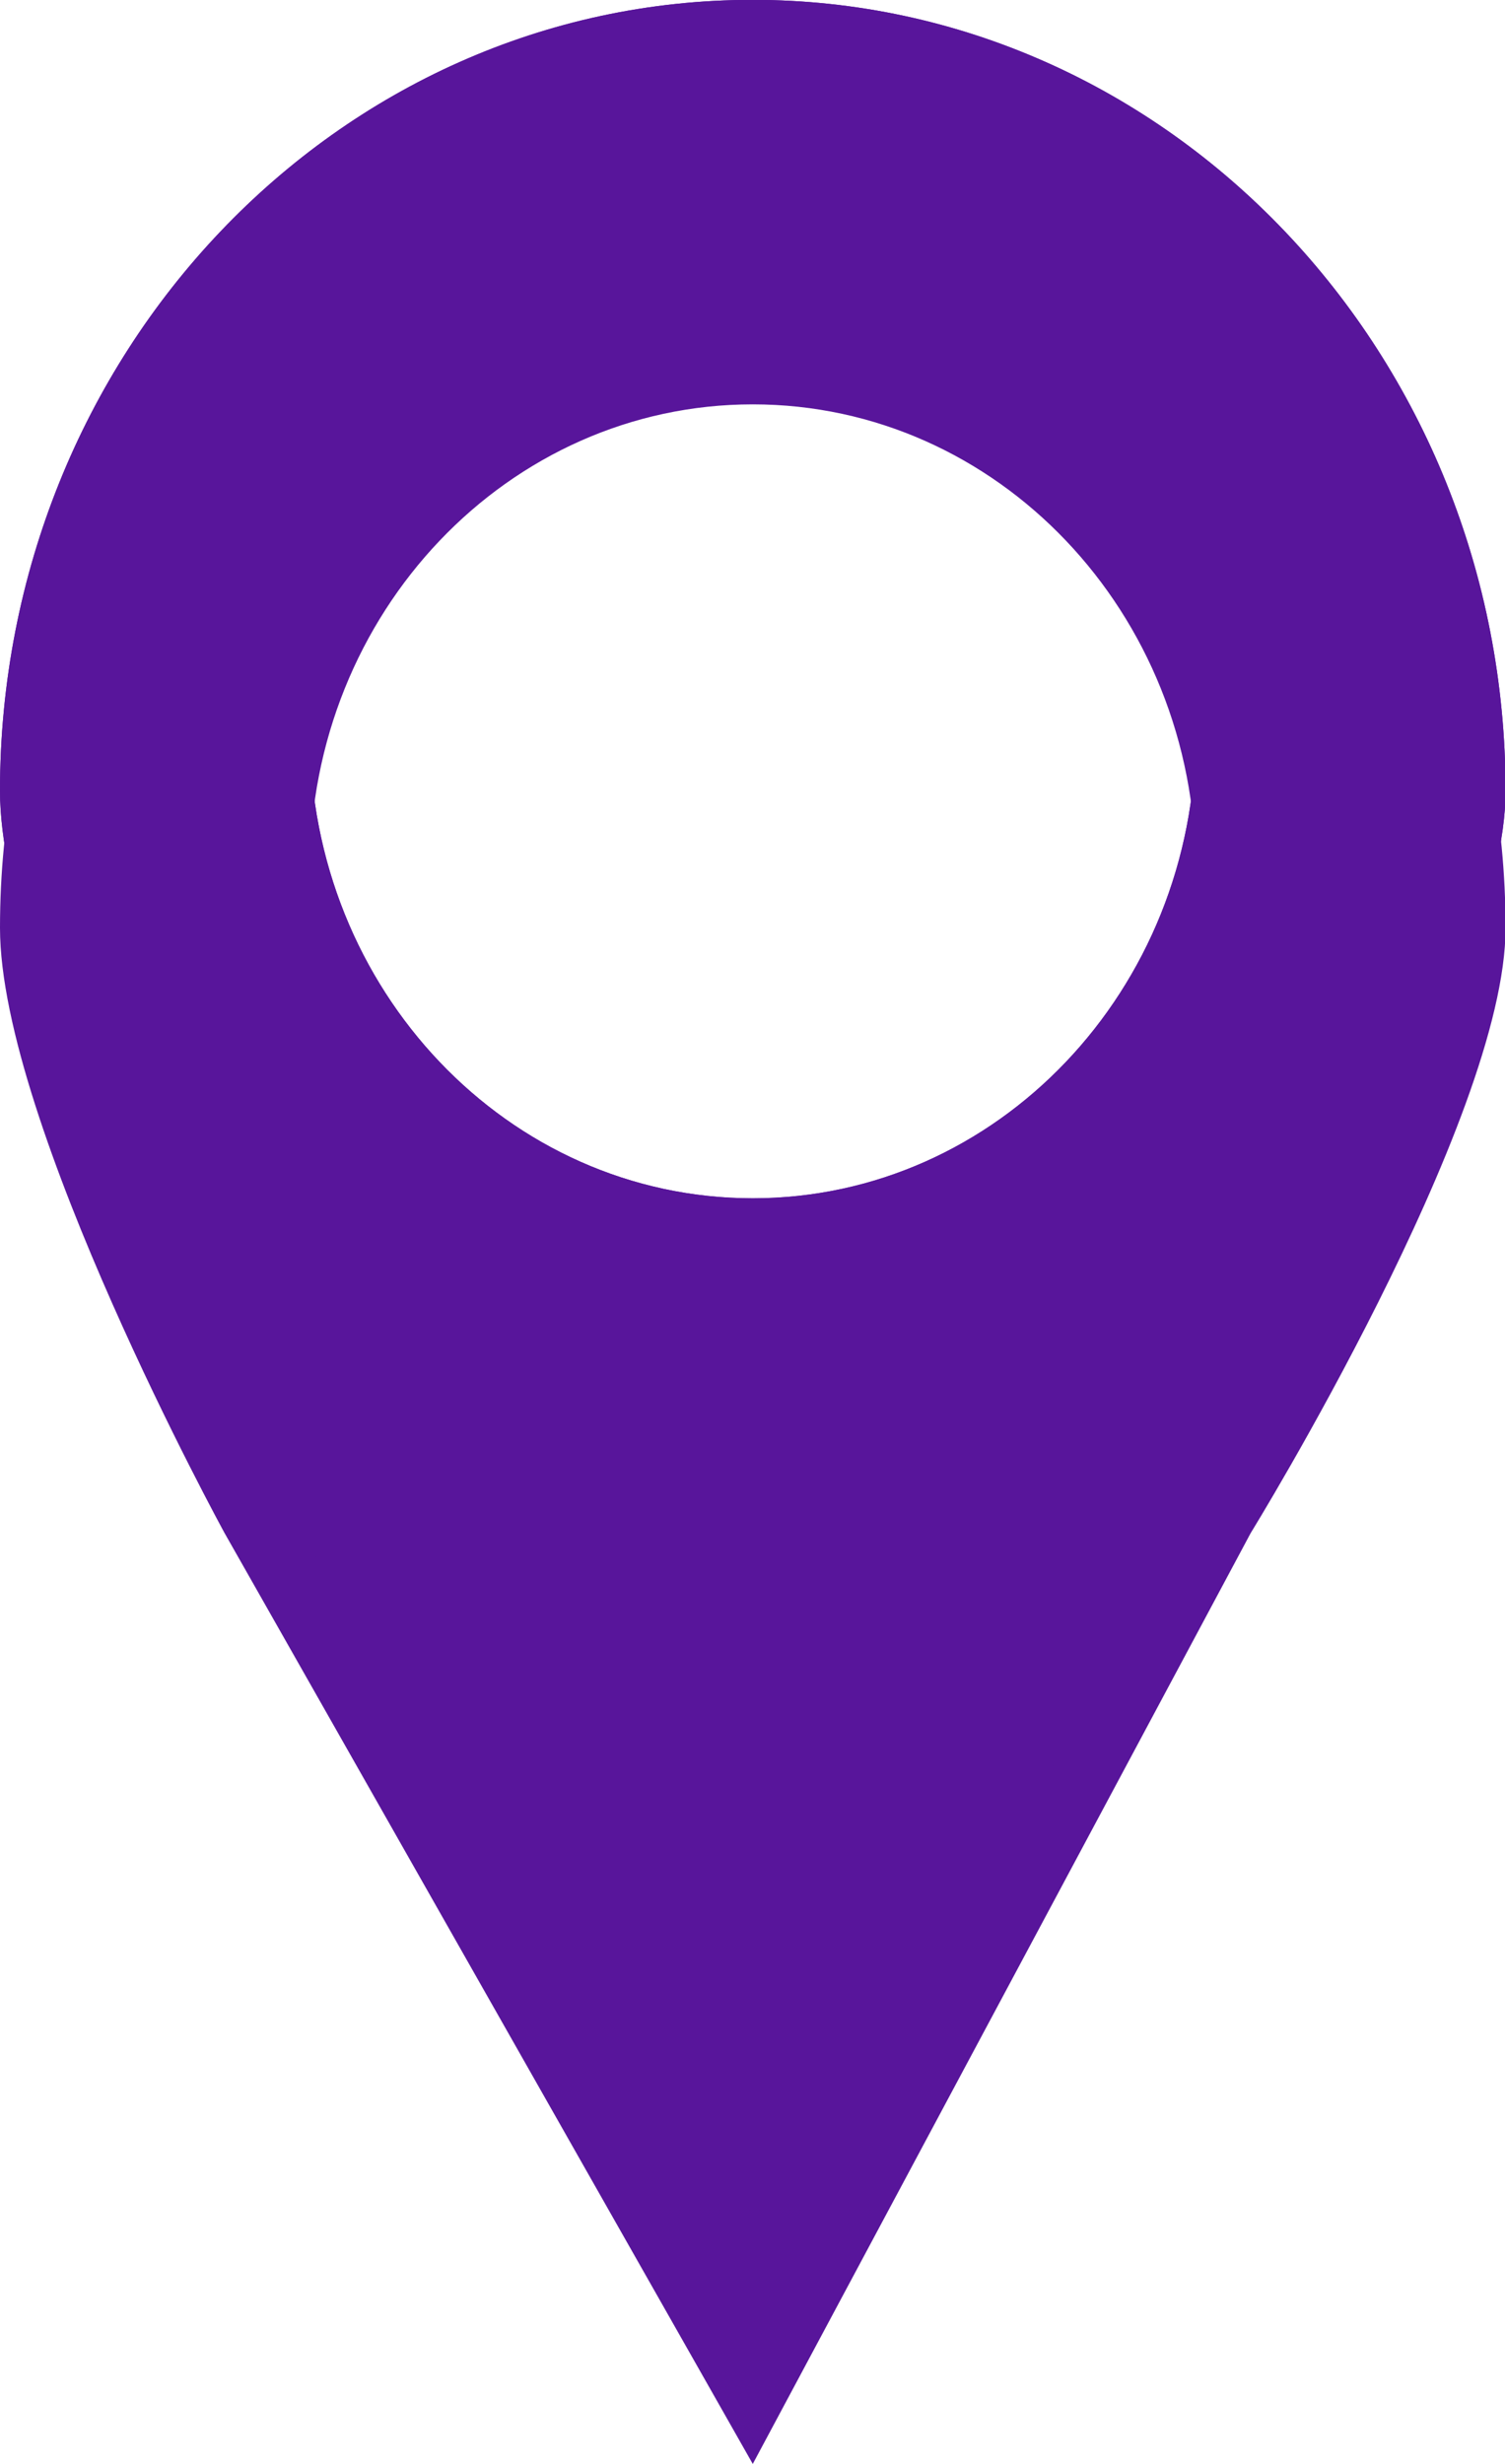 <svg xmlns="http://www.w3.org/2000/svg" width="11" height="18" viewBox="0 0 11 18"><defs><mask id="txr8b" width="2" height="2" x="-1" y="-1"><path fill="#fff" d="M0 0h11v17H0z"/><path d="M2.265 5.354c0-1.878 1.45-3.4 3.237-3.4 1.788 0 3.237 1.522 3.237 3.4 0 1.877-1.45 3.4-3.237 3.4-1.787 0-3.237-1.522-3.237-3.4zM0 5.779c0 1.422 1.641 4.42 1.641 4.42L5.502 17l3.639-6.8s1.863-3.02 1.863-4.42c0-3.193-2.463-5.781-5.502-5.781C2.463-.002 0 2.586 0 5.778z"/></mask><filter id="txr8a" width="31" height="38" x="-10" y="-10" filterUnits="userSpaceOnUse"><feOffset dy="1" in="SourceGraphic" result="FeOffset1059Out"/><feGaussianBlur in="FeOffset1059Out" result="FeGaussianBlur1060Out" stdDeviation="0 0"/></filter></defs><g><g><g filter="url(#txr8a)"><path fill="#58159b" d="M2.265 5.354c0-1.878 1.45-3.4 3.237-3.4 1.788 0 3.237 1.522 3.237 3.4 0 1.877-1.45 3.4-3.237 3.4-1.787 0-3.237-1.522-3.237-3.4zM0 5.779c0 1.422 1.641 4.42 1.641 4.42L5.502 17l3.639-6.8s1.863-3.02 1.863-4.42c0-3.193-2.463-5.781-5.502-5.781C2.463-.002 0 2.586 0 5.778z" mask="url(&quot;#txr8b&quot;)"/><path fill="#58159b" d="M2.265 5.354c0-1.878 1.45-3.4 3.237-3.4 1.788 0 3.237 1.522 3.237 3.4 0 1.877-1.45 3.4-3.237 3.4-1.787 0-3.237-1.522-3.237-3.4zM0 5.779c0 1.422 1.641 4.42 1.641 4.42L5.502 17l3.639-6.8s1.863-3.02 1.863-4.42c0-3.193-2.463-5.781-5.502-5.781C2.463-.002 0 2.586 0 5.778z"/></g><path fill="#58159b" d="M2.265 5.354c0-1.878 1.45-3.4 3.237-3.4 1.788 0 3.237 1.522 3.237 3.4 0 1.877-1.45 3.4-3.237 3.4-1.787 0-3.237-1.522-3.237-3.4zM0 5.779c0 1.422 1.641 4.42 1.641 4.42L5.502 17l3.639-6.8s1.863-3.02 1.863-4.42c0-3.193-2.463-5.781-5.502-5.781C2.463-.002 0 2.586 0 5.778z"/><path fill="#58159b" d="M2.265 5.354c0-1.878 1.45-3.4 3.237-3.4 1.788 0 3.237 1.522 3.237 3.4 0 1.877-1.45 3.4-3.237 3.4-1.787 0-3.237-1.522-3.237-3.4zM0 5.779c0 1.422 1.641 4.42 1.641 4.42L5.502 17l3.639-6.8s1.863-3.02 1.863-4.42c0-3.193-2.463-5.781-5.502-5.781C2.463-.002 0 2.586 0 5.778z"/></g></g></svg>